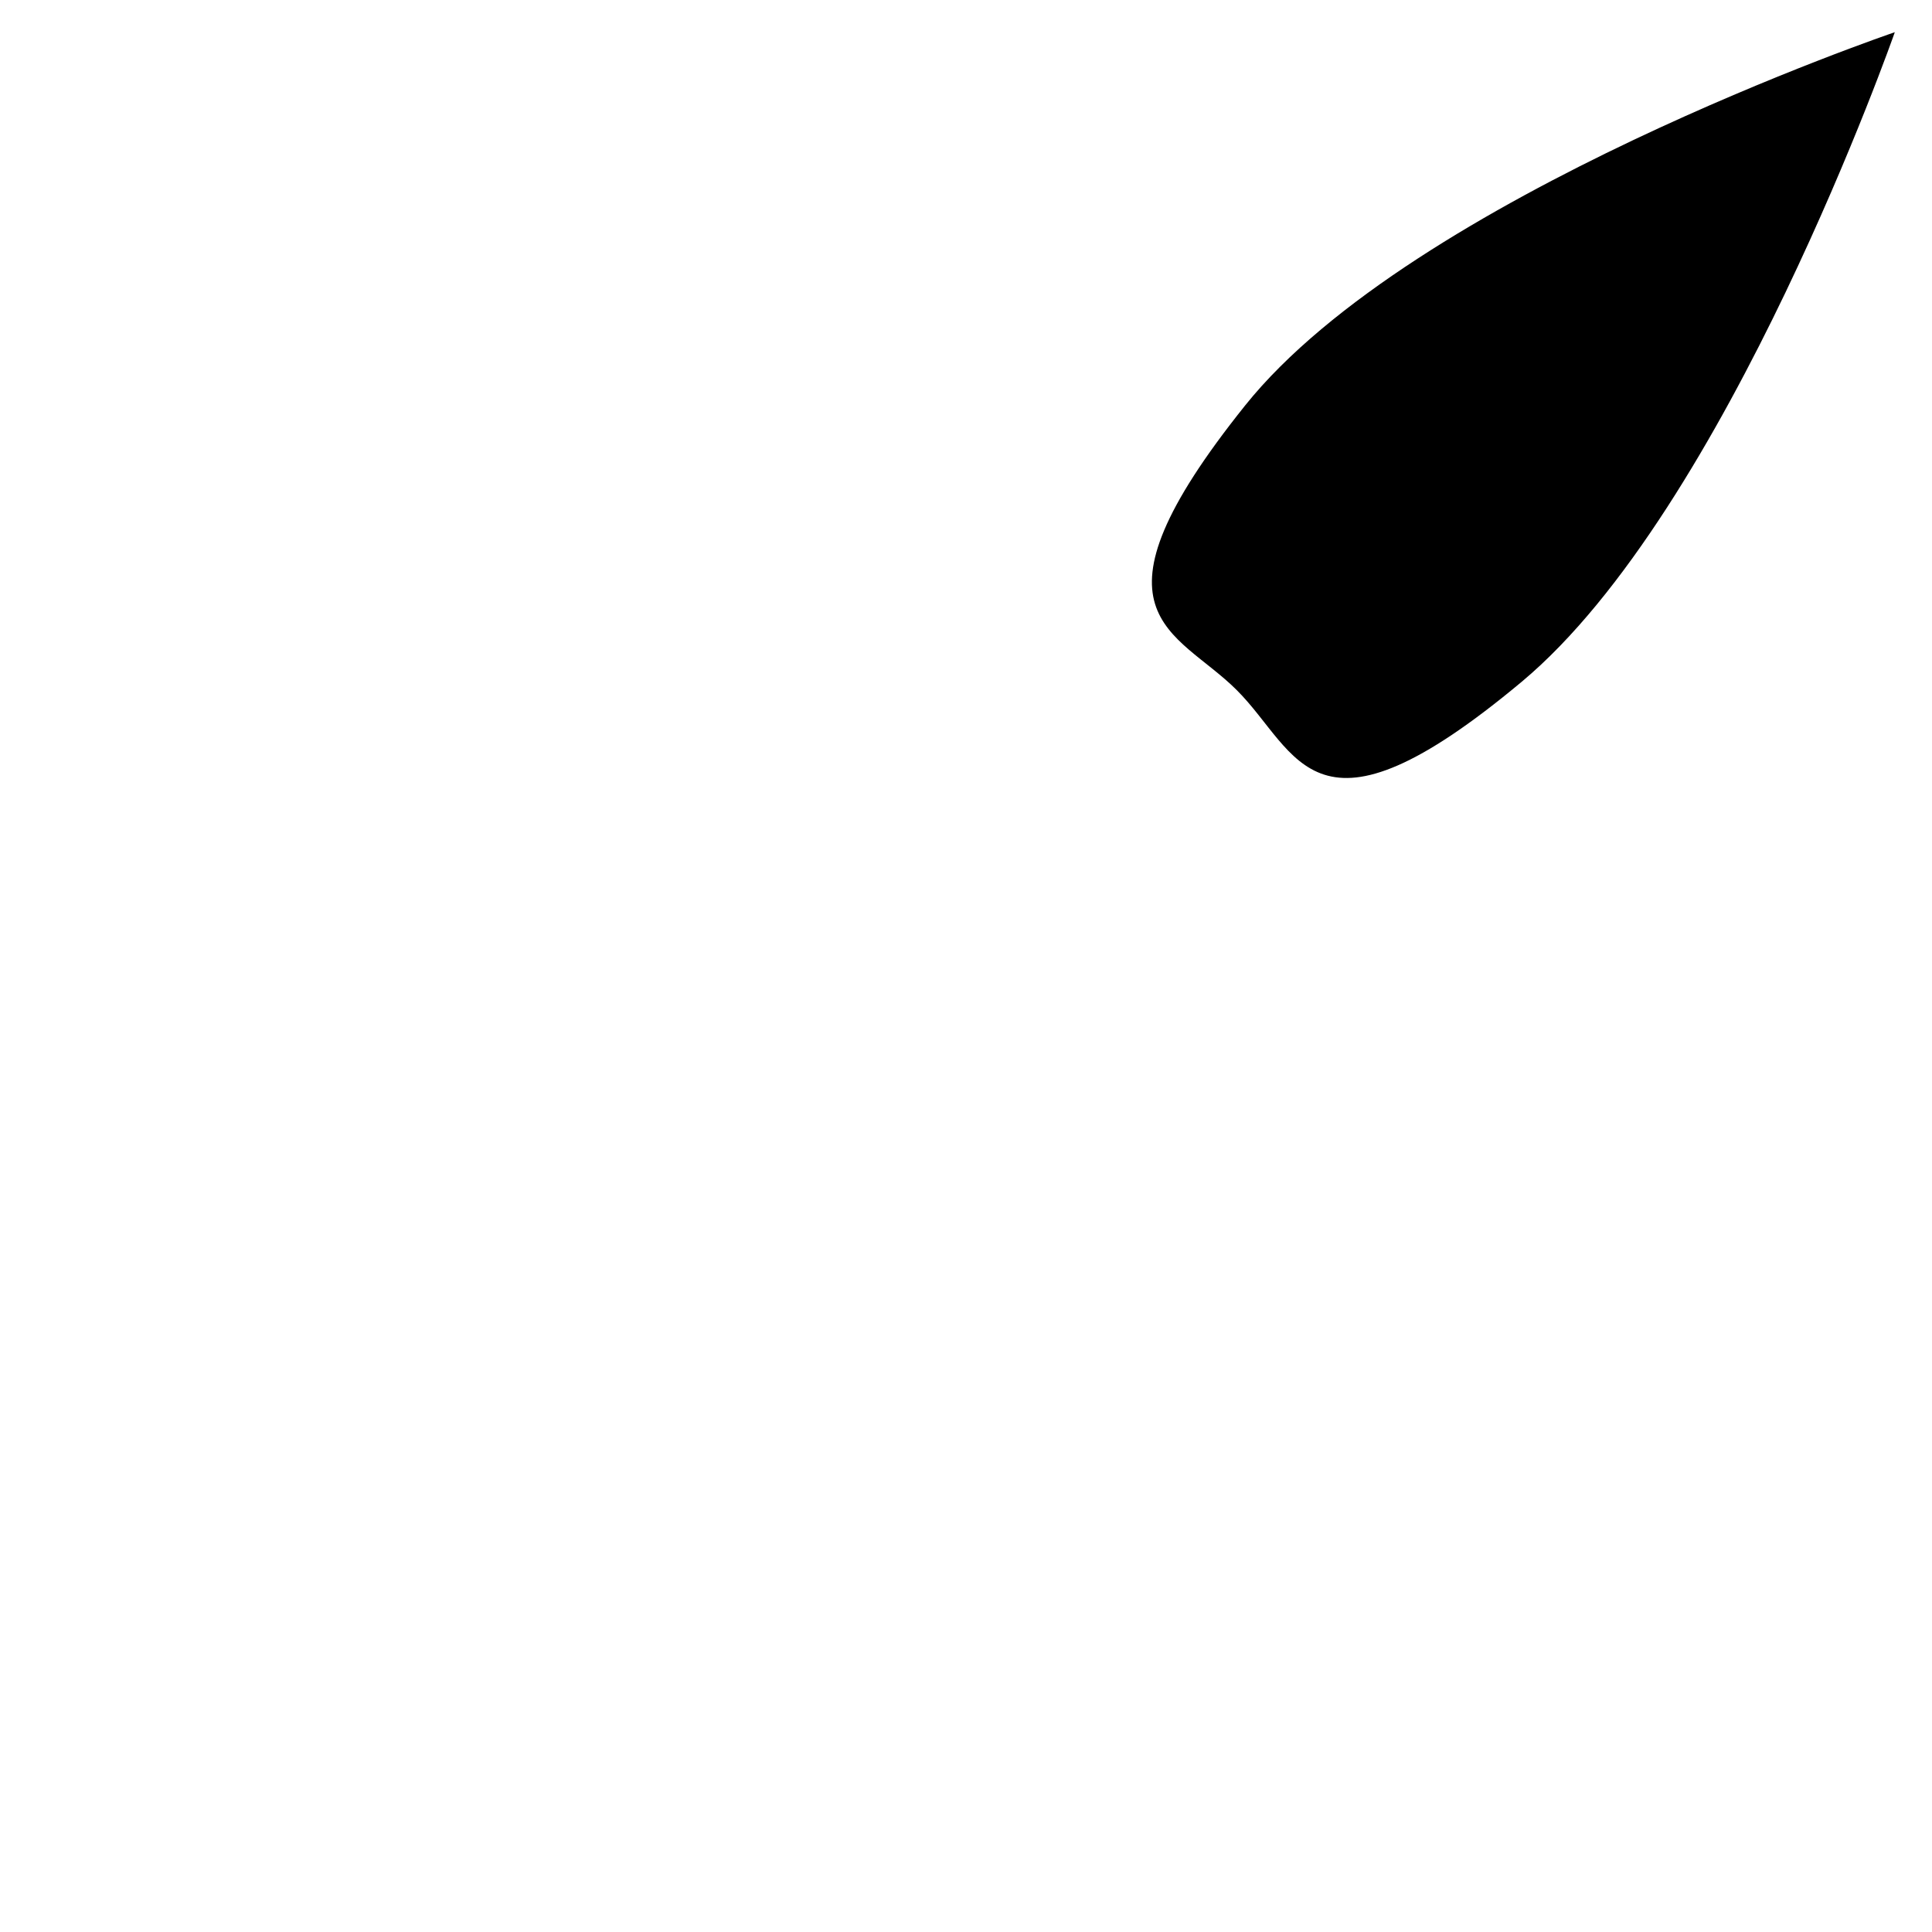 <svg version="1.1" id="Layer_1" xmlns="http://www.w3.org/2000/svg" xmlns:xlink="http://www.w3.org/1999/xlink" x="0px" y="0px"
	 width="400px" height="400px" viewBox="0 0 60 60" style="enable-background:new 0 0 60 60;" xml:space="preserve">
<path d="M47.259,21.172c-6.488,5.419-6.92,2.188-8.848,0.262c-1.888-1.889-4.974-2.312,0.261-8.846
					C43.885,6.083,58.845,1,58.845,1S53.651,15.833,47.259,21.172z"/>
<path d="M39.183,21.018"/>
<path d="M 35.851 18.684 L 1.155 48.233"/>
<path d="M 11.997 59 L 41.704 24.202"/>
<path d="M 9.723 41.008 L 19.254 50.509"/>
</svg>